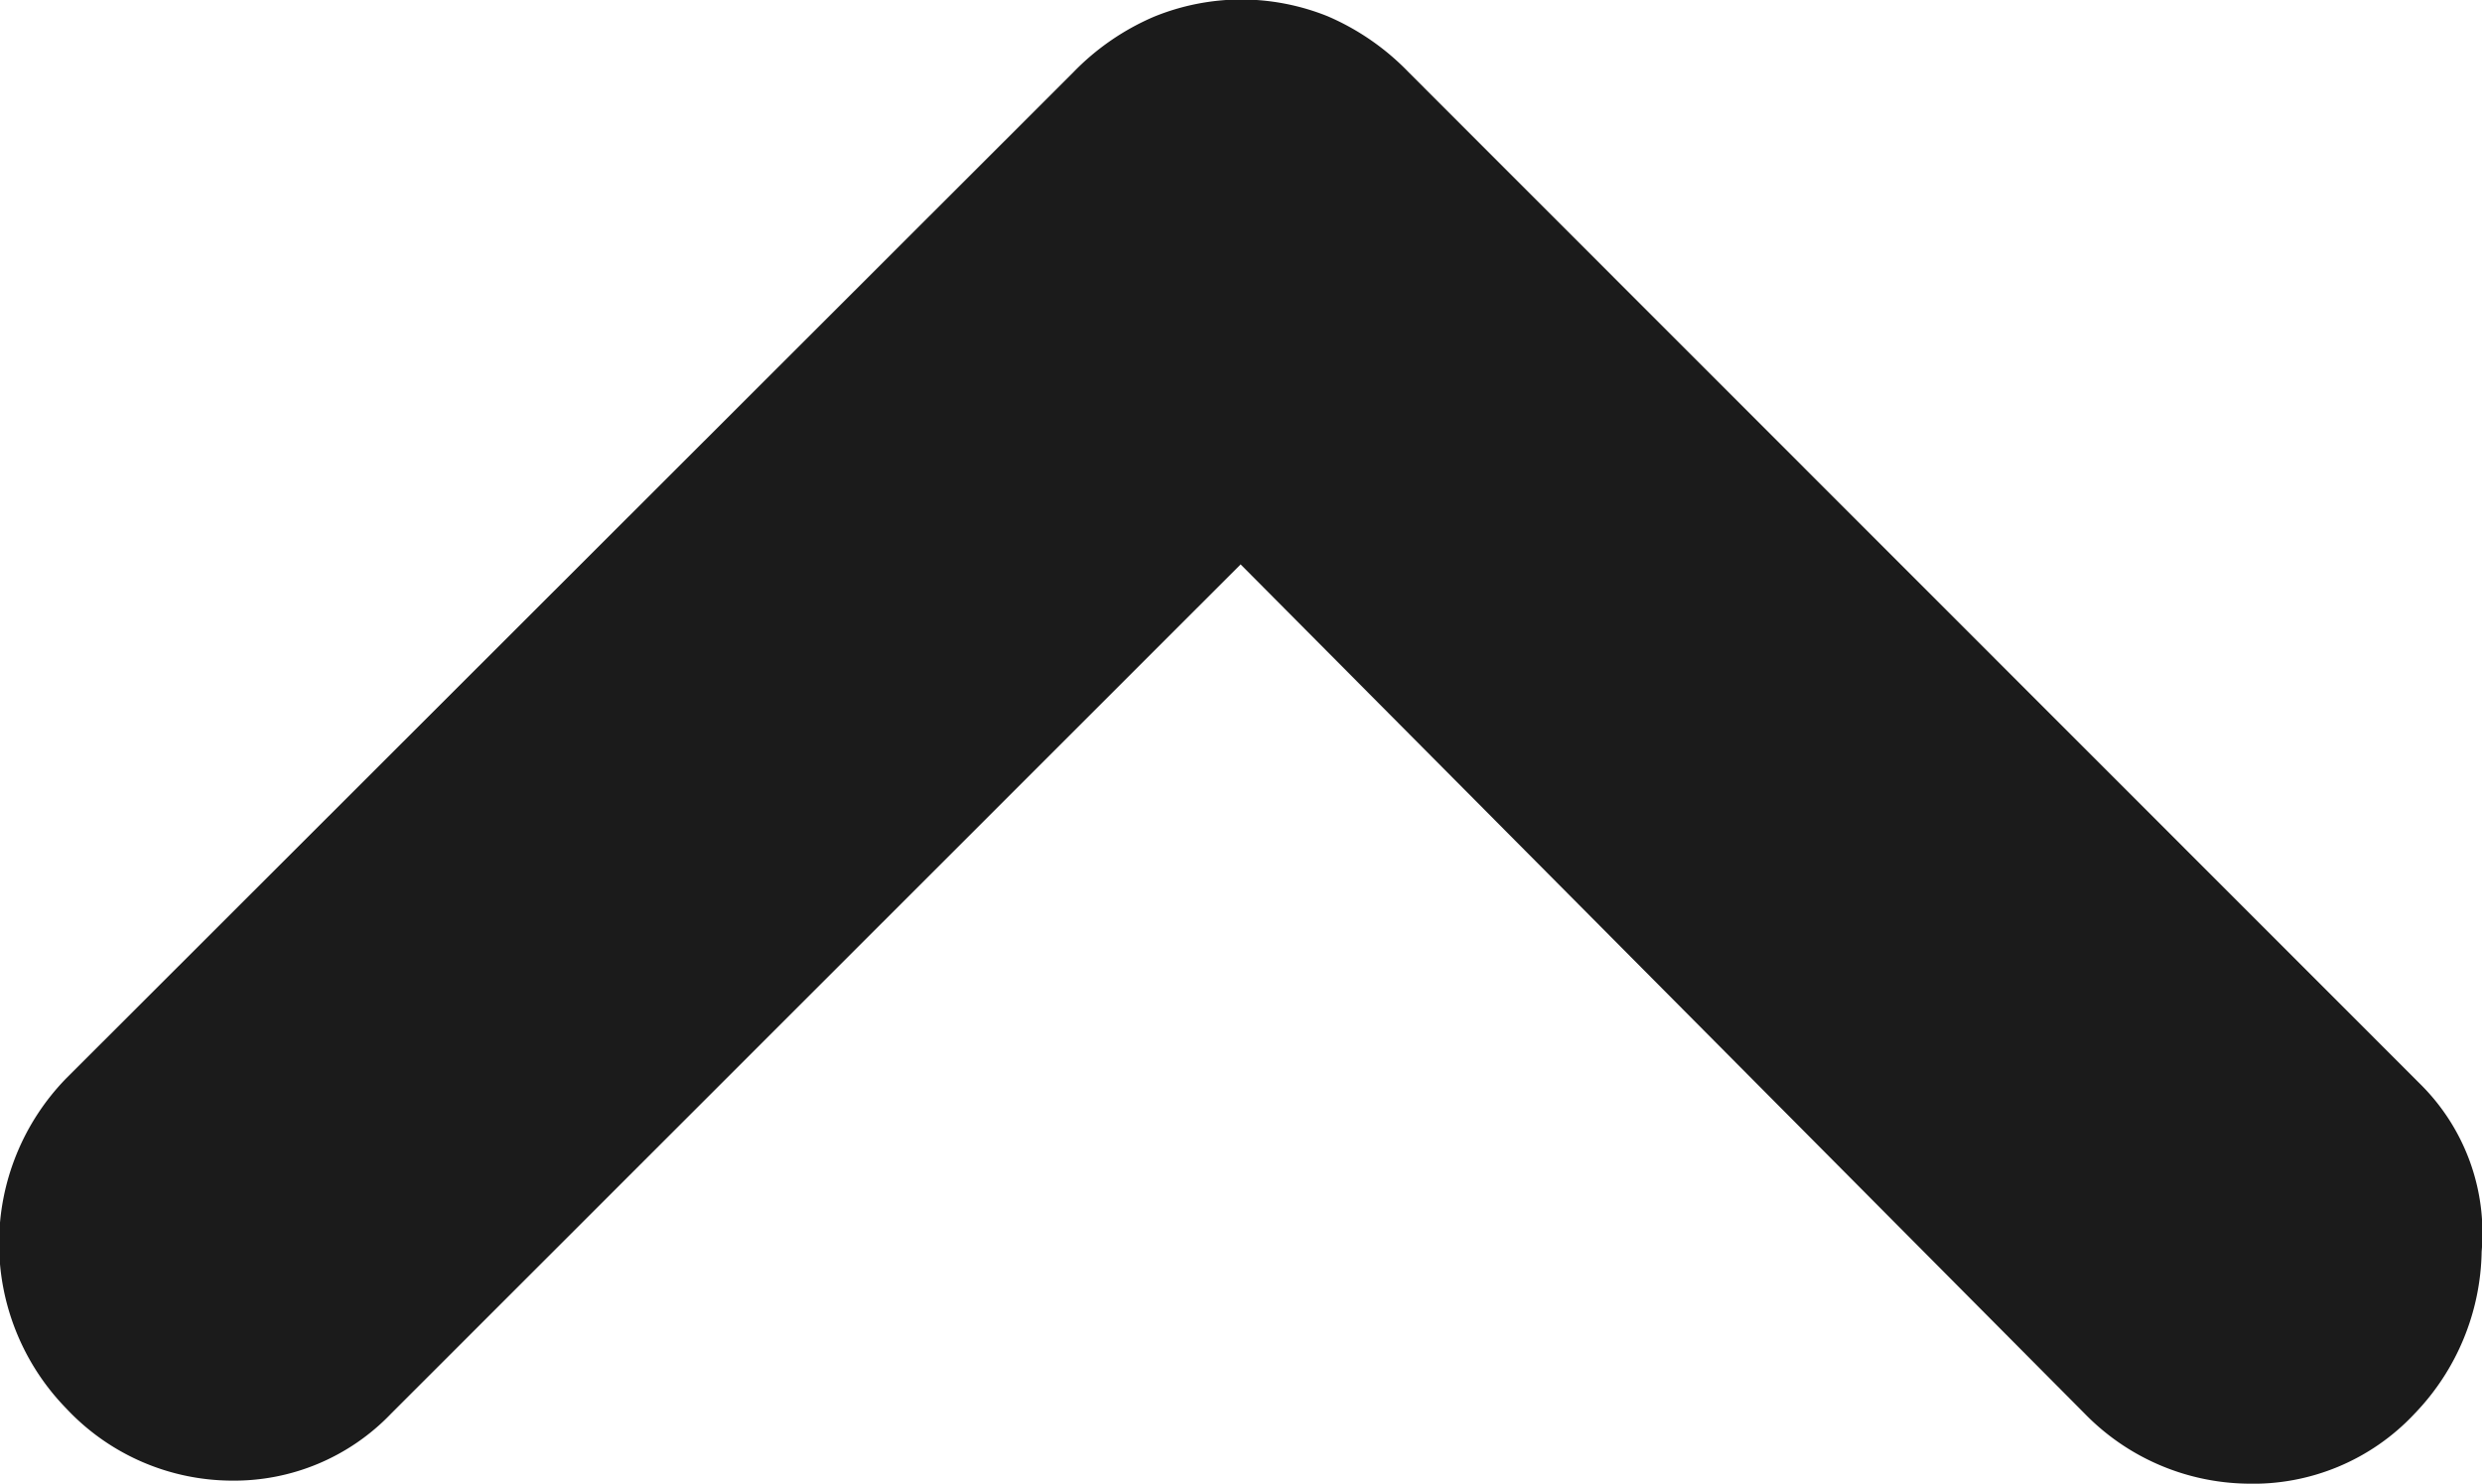<svg xmlns="http://www.w3.org/2000/svg" width="14" height="8.37" viewBox="0 0 14 8.37">
  <defs>
    <style>
      .cls-1 {
        fill: #1b1b1b;
      }
    </style>
  </defs>
  <path id="icon_back_top" class="cls-1" d="M12.375,15.3a1.312,1.312,0,0,1-.489-.094,1.4,1.4,0,0,1-.457-.315L5.722,9.182a1.183,1.183,0,0,1-.347-.946,1.348,1.348,0,0,1,.378-.914A1.246,1.246,0,0,1,6.7,6.927a1.306,1.306,0,0,1,.914.395l4.761,4.791,4.792-4.791a1.226,1.226,0,0,1,.9-.378A1.285,1.285,0,0,1,19,7.352a1.334,1.334,0,0,1,0,1.861L13.32,14.888a1.4,1.4,0,0,1-.457.315A1.312,1.312,0,0,1,12.375,15.3Z" transform="translate(19.373 15.297) rotate(180)"/>
</svg>
